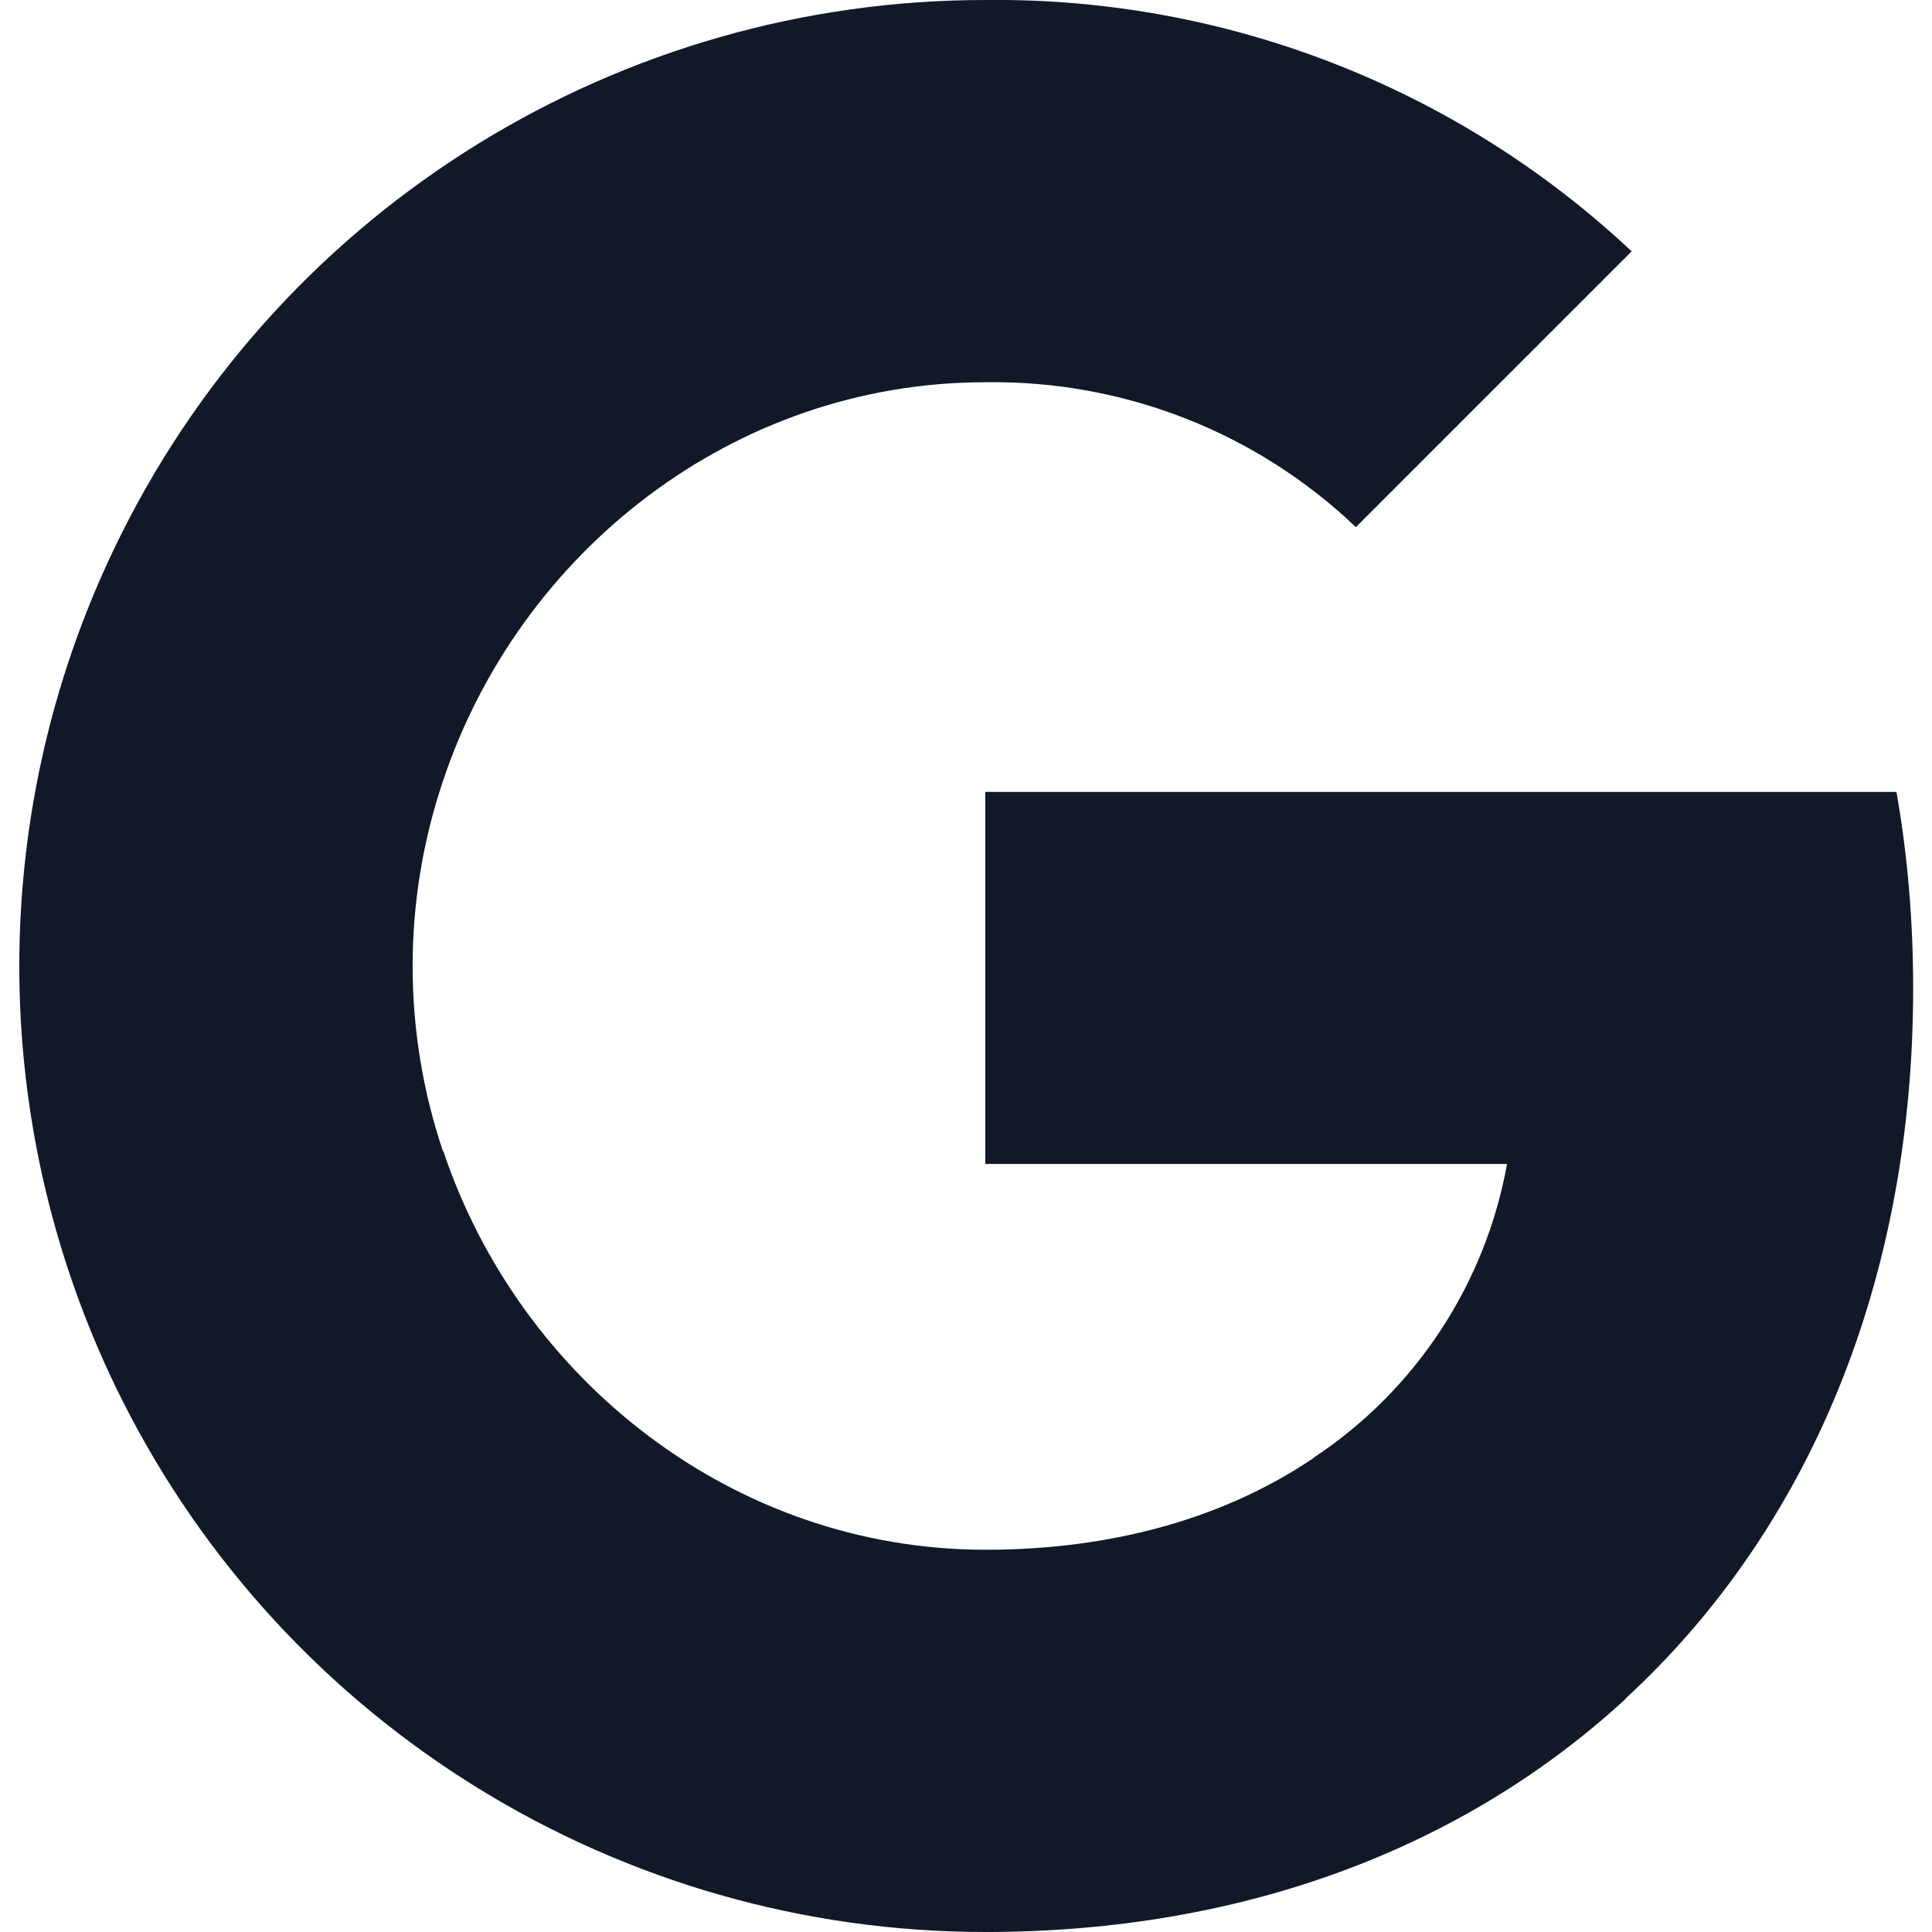 <svg width="20" height="20" viewBox="0 0 20 20" fill="none" xmlns="http://www.w3.org/2000/svg">
<g clip-path="url(#clip0_1627_8604)">
<path fill-rule="evenodd" clip-rule="evenodd" d="M14.036 5.457C13.004 4.472 11.626 3.935 10.2 3.957C7.591 3.957 5.375 5.717 4.585 8.087C4.167 9.329 4.167 10.674 4.585 11.916H4.589C5.383 14.283 7.595 16.043 10.204 16.043C11.55 16.043 12.707 15.698 13.603 15.09V15.087C14.657 14.389 15.377 13.29 15.601 12.049H10.2V8.198H19.632C19.75 8.866 19.805 9.55 19.805 10.23C19.805 13.271 18.718 15.843 16.827 17.584L16.829 17.586C15.171 19.114 12.897 20 10.2 20C6.419 20 2.961 17.869 1.264 14.492C-0.155 11.666 -0.155 8.337 1.264 5.512C2.961 2.131 6.419 2.50159e-06 10.2 2.50159e-06C12.684 -0.029 15.083 0.904 16.891 2.602L14.036 5.457Z" fill="#111928"/>
</g>
<defs>
<clipPath id="clip0_1627_8604">
<rect width="20" height="20" fill="white"/>
</clipPath>
</defs>
</svg>
